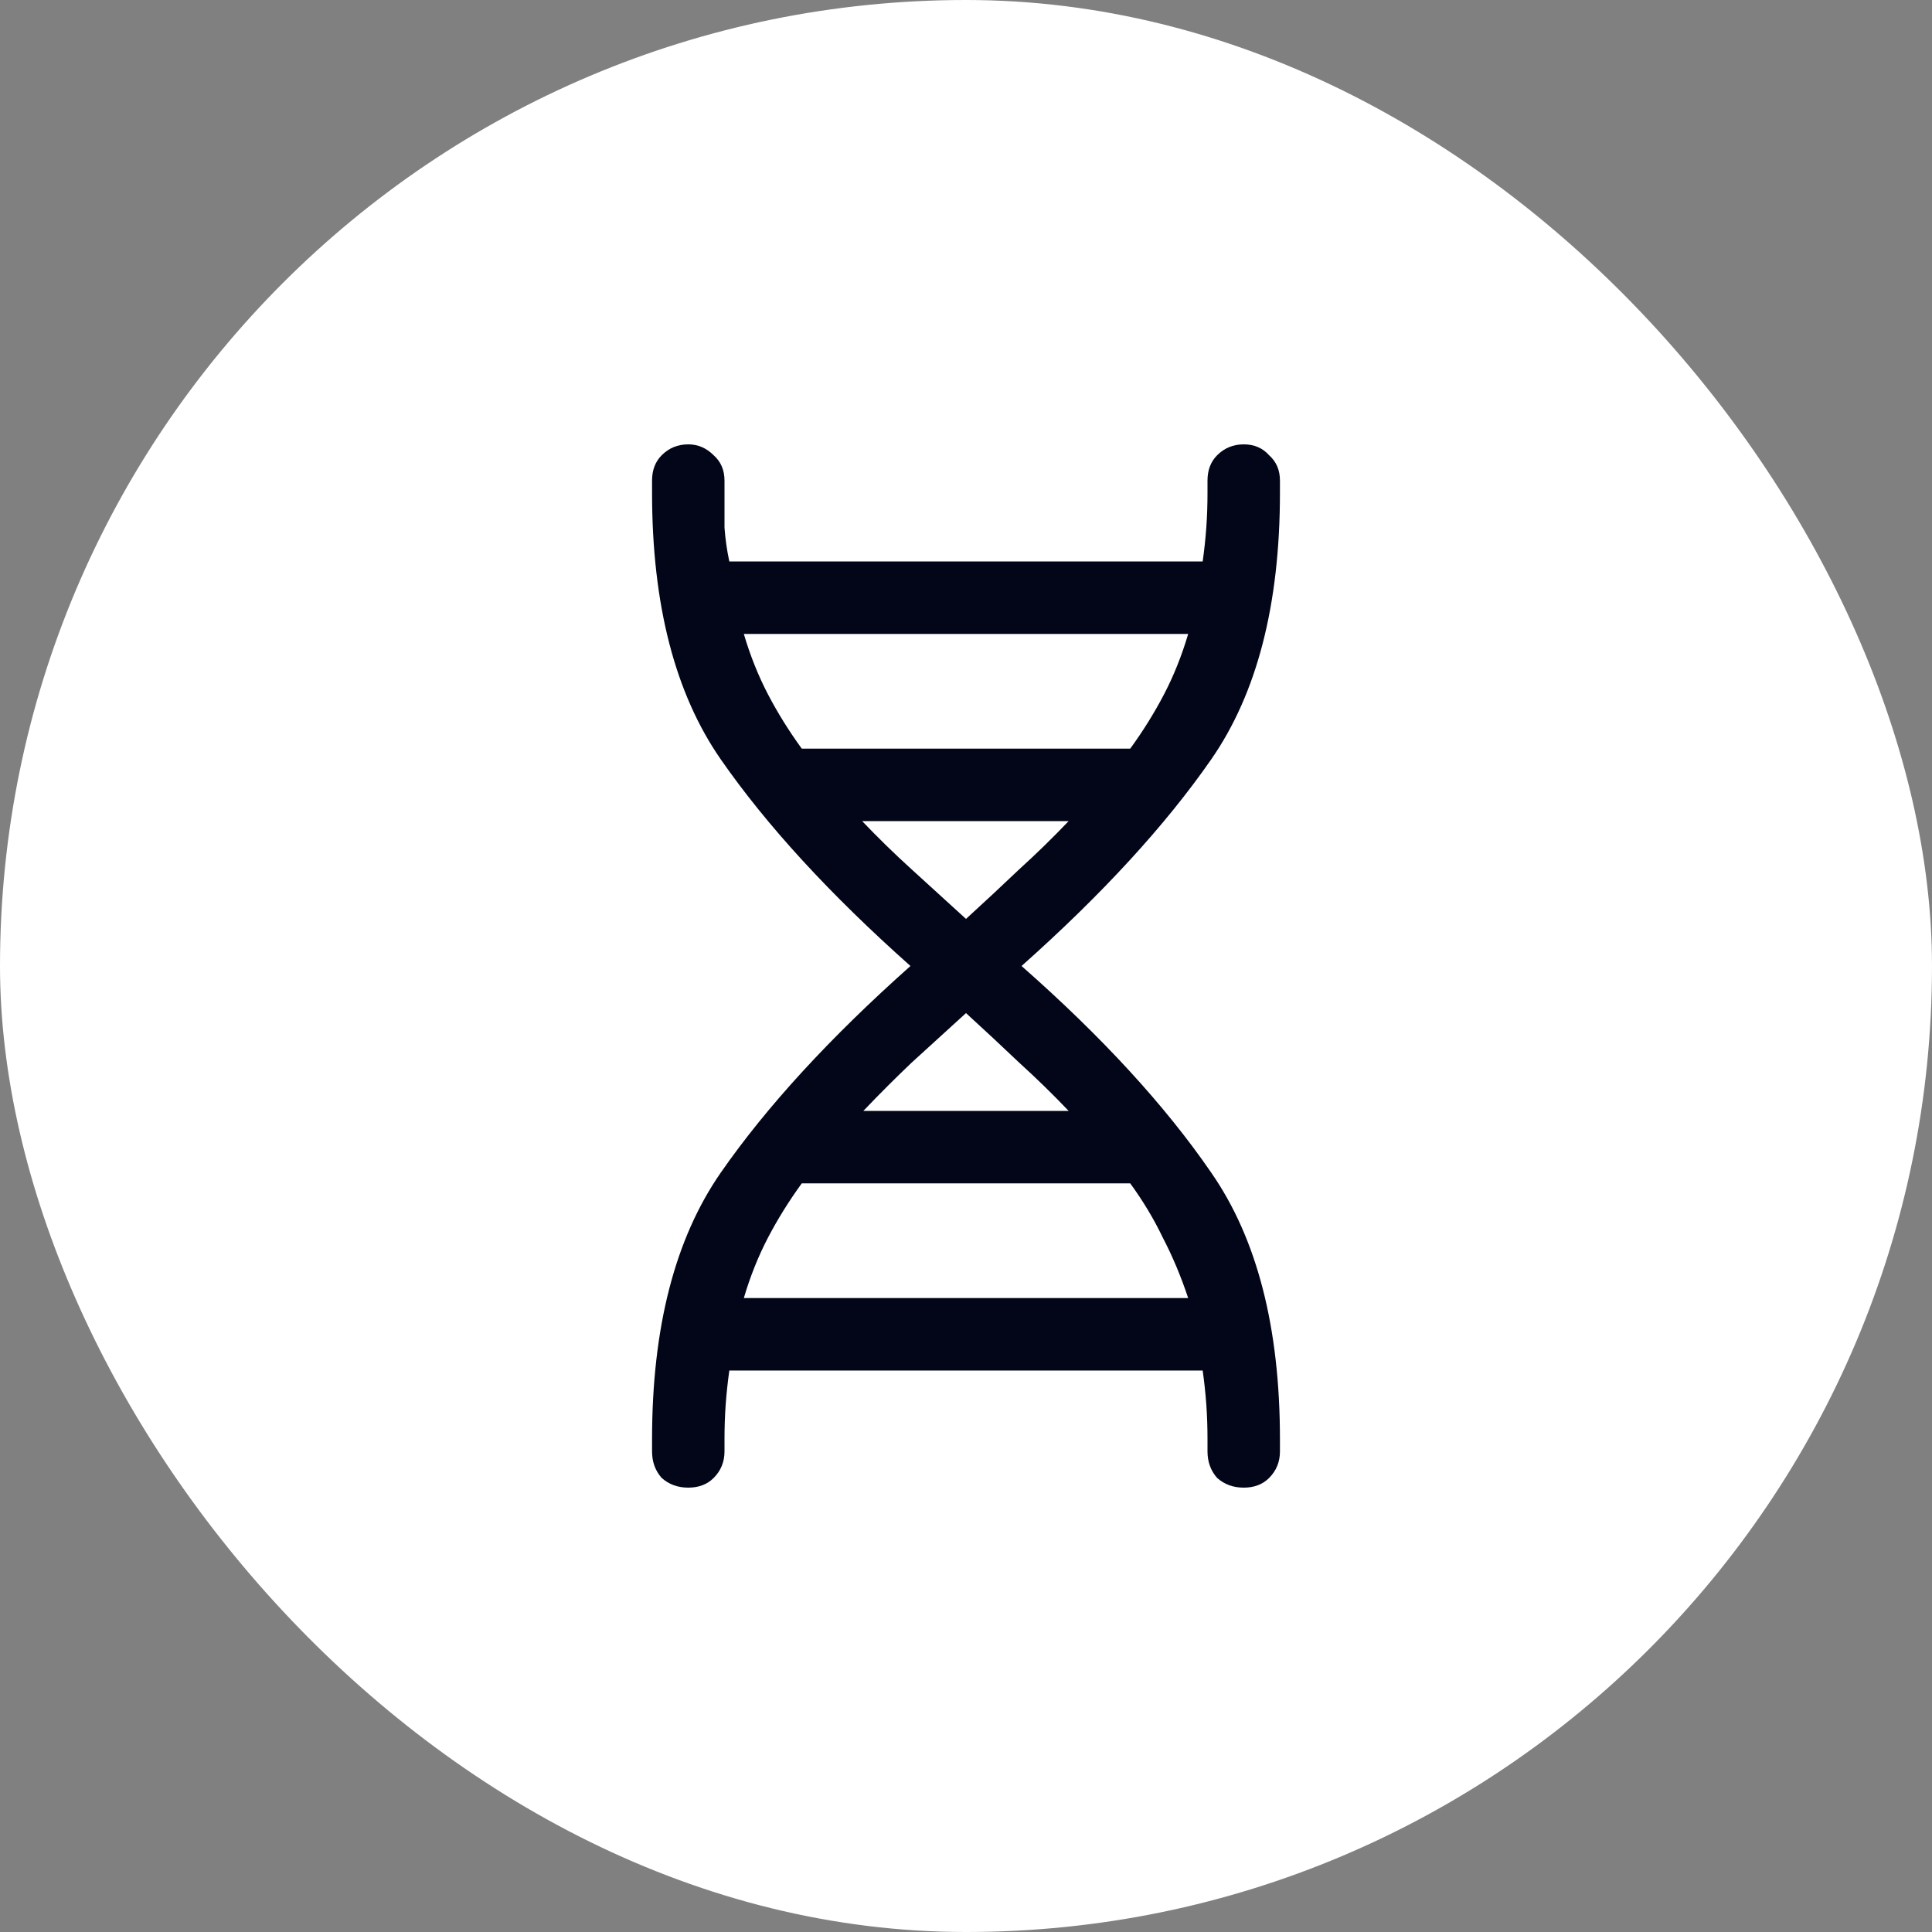 <svg width="40" height="40" viewBox="0 0 40 40" fill="none" xmlns="http://www.w3.org/2000/svg">
<rect x="0" y="0" width="40" height="40" fill="#808080" stroke="none"/>
<rect width="40" height="40" rx="20" fill="white"/>
<path d="M13.5 29.8C13.5 27.483 13.975 25.642 14.925 24.275C15.875 22.908 17.183 21.483 18.85 20C17.183 18.517 15.875 17.092 14.925 15.725C13.975 14.358 13.5 12.517 13.5 10.2V9.95C13.5 9.733 13.567 9.558 13.7 9.425C13.85 9.275 14.033 9.2 14.25 9.2C14.45 9.2 14.625 9.275 14.775 9.425C14.925 9.558 15 9.733 15 9.95V10.2C15 10.45 15 10.692 15 10.925C15.017 11.158 15.05 11.392 15.1 11.625H24.9C24.933 11.392 24.958 11.158 24.975 10.925C24.992 10.692 25 10.45 25 10.2V9.95C25 9.733 25.067 9.558 25.2 9.425C25.35 9.275 25.533 9.2 25.75 9.2C25.967 9.2 26.142 9.275 26.275 9.425C26.425 9.558 26.5 9.733 26.5 9.95V10.2C26.5 12.517 26.025 14.358 25.075 15.725C24.125 17.092 22.817 18.517 21.15 20C22.817 21.467 24.125 22.892 25.075 24.275C26.025 25.642 26.5 27.483 26.5 29.8V30.05C26.5 30.267 26.425 30.45 26.275 30.6C26.142 30.733 25.967 30.8 25.75 30.8C25.533 30.8 25.35 30.733 25.2 30.6C25.067 30.45 25 30.267 25 30.05V29.8C25 29.55 24.992 29.308 24.975 29.075C24.958 28.842 24.933 28.608 24.9 28.375H15.1C15.067 28.608 15.042 28.842 15.025 29.075C15.008 29.308 15 29.55 15 29.8V30.05C15 30.267 14.925 30.45 14.775 30.6C14.642 30.733 14.467 30.8 14.25 30.8C14.033 30.8 13.85 30.733 13.7 30.6C13.567 30.45 13.5 30.267 13.5 30.05V29.8ZM16.6 15.5H23.4C23.667 15.133 23.9 14.758 24.1 14.375C24.3 13.992 24.467 13.575 24.6 13.125H15.4C15.533 13.575 15.7 13.992 15.9 14.375C16.1 14.758 16.333 15.133 16.6 15.5ZM20 19.025C20.383 18.675 20.75 18.333 21.1 18C21.467 17.667 21.808 17.333 22.125 17H17.85C18.167 17.333 18.508 17.667 18.875 18C19.242 18.333 19.617 18.675 20 19.025ZM17.875 23H22.125C21.808 22.667 21.467 22.333 21.1 22C20.75 21.667 20.383 21.325 20 20.975C19.617 21.325 19.242 21.667 18.875 22C18.525 22.333 18.192 22.667 17.875 23ZM15.4 26.875H24.6C24.45 26.425 24.275 26.008 24.075 25.625C23.892 25.242 23.667 24.867 23.4 24.5H16.6C16.333 24.867 16.1 25.242 15.9 25.625C15.7 26.008 15.533 26.425 15.4 26.875Z" fill="#020618"/>
</svg>
